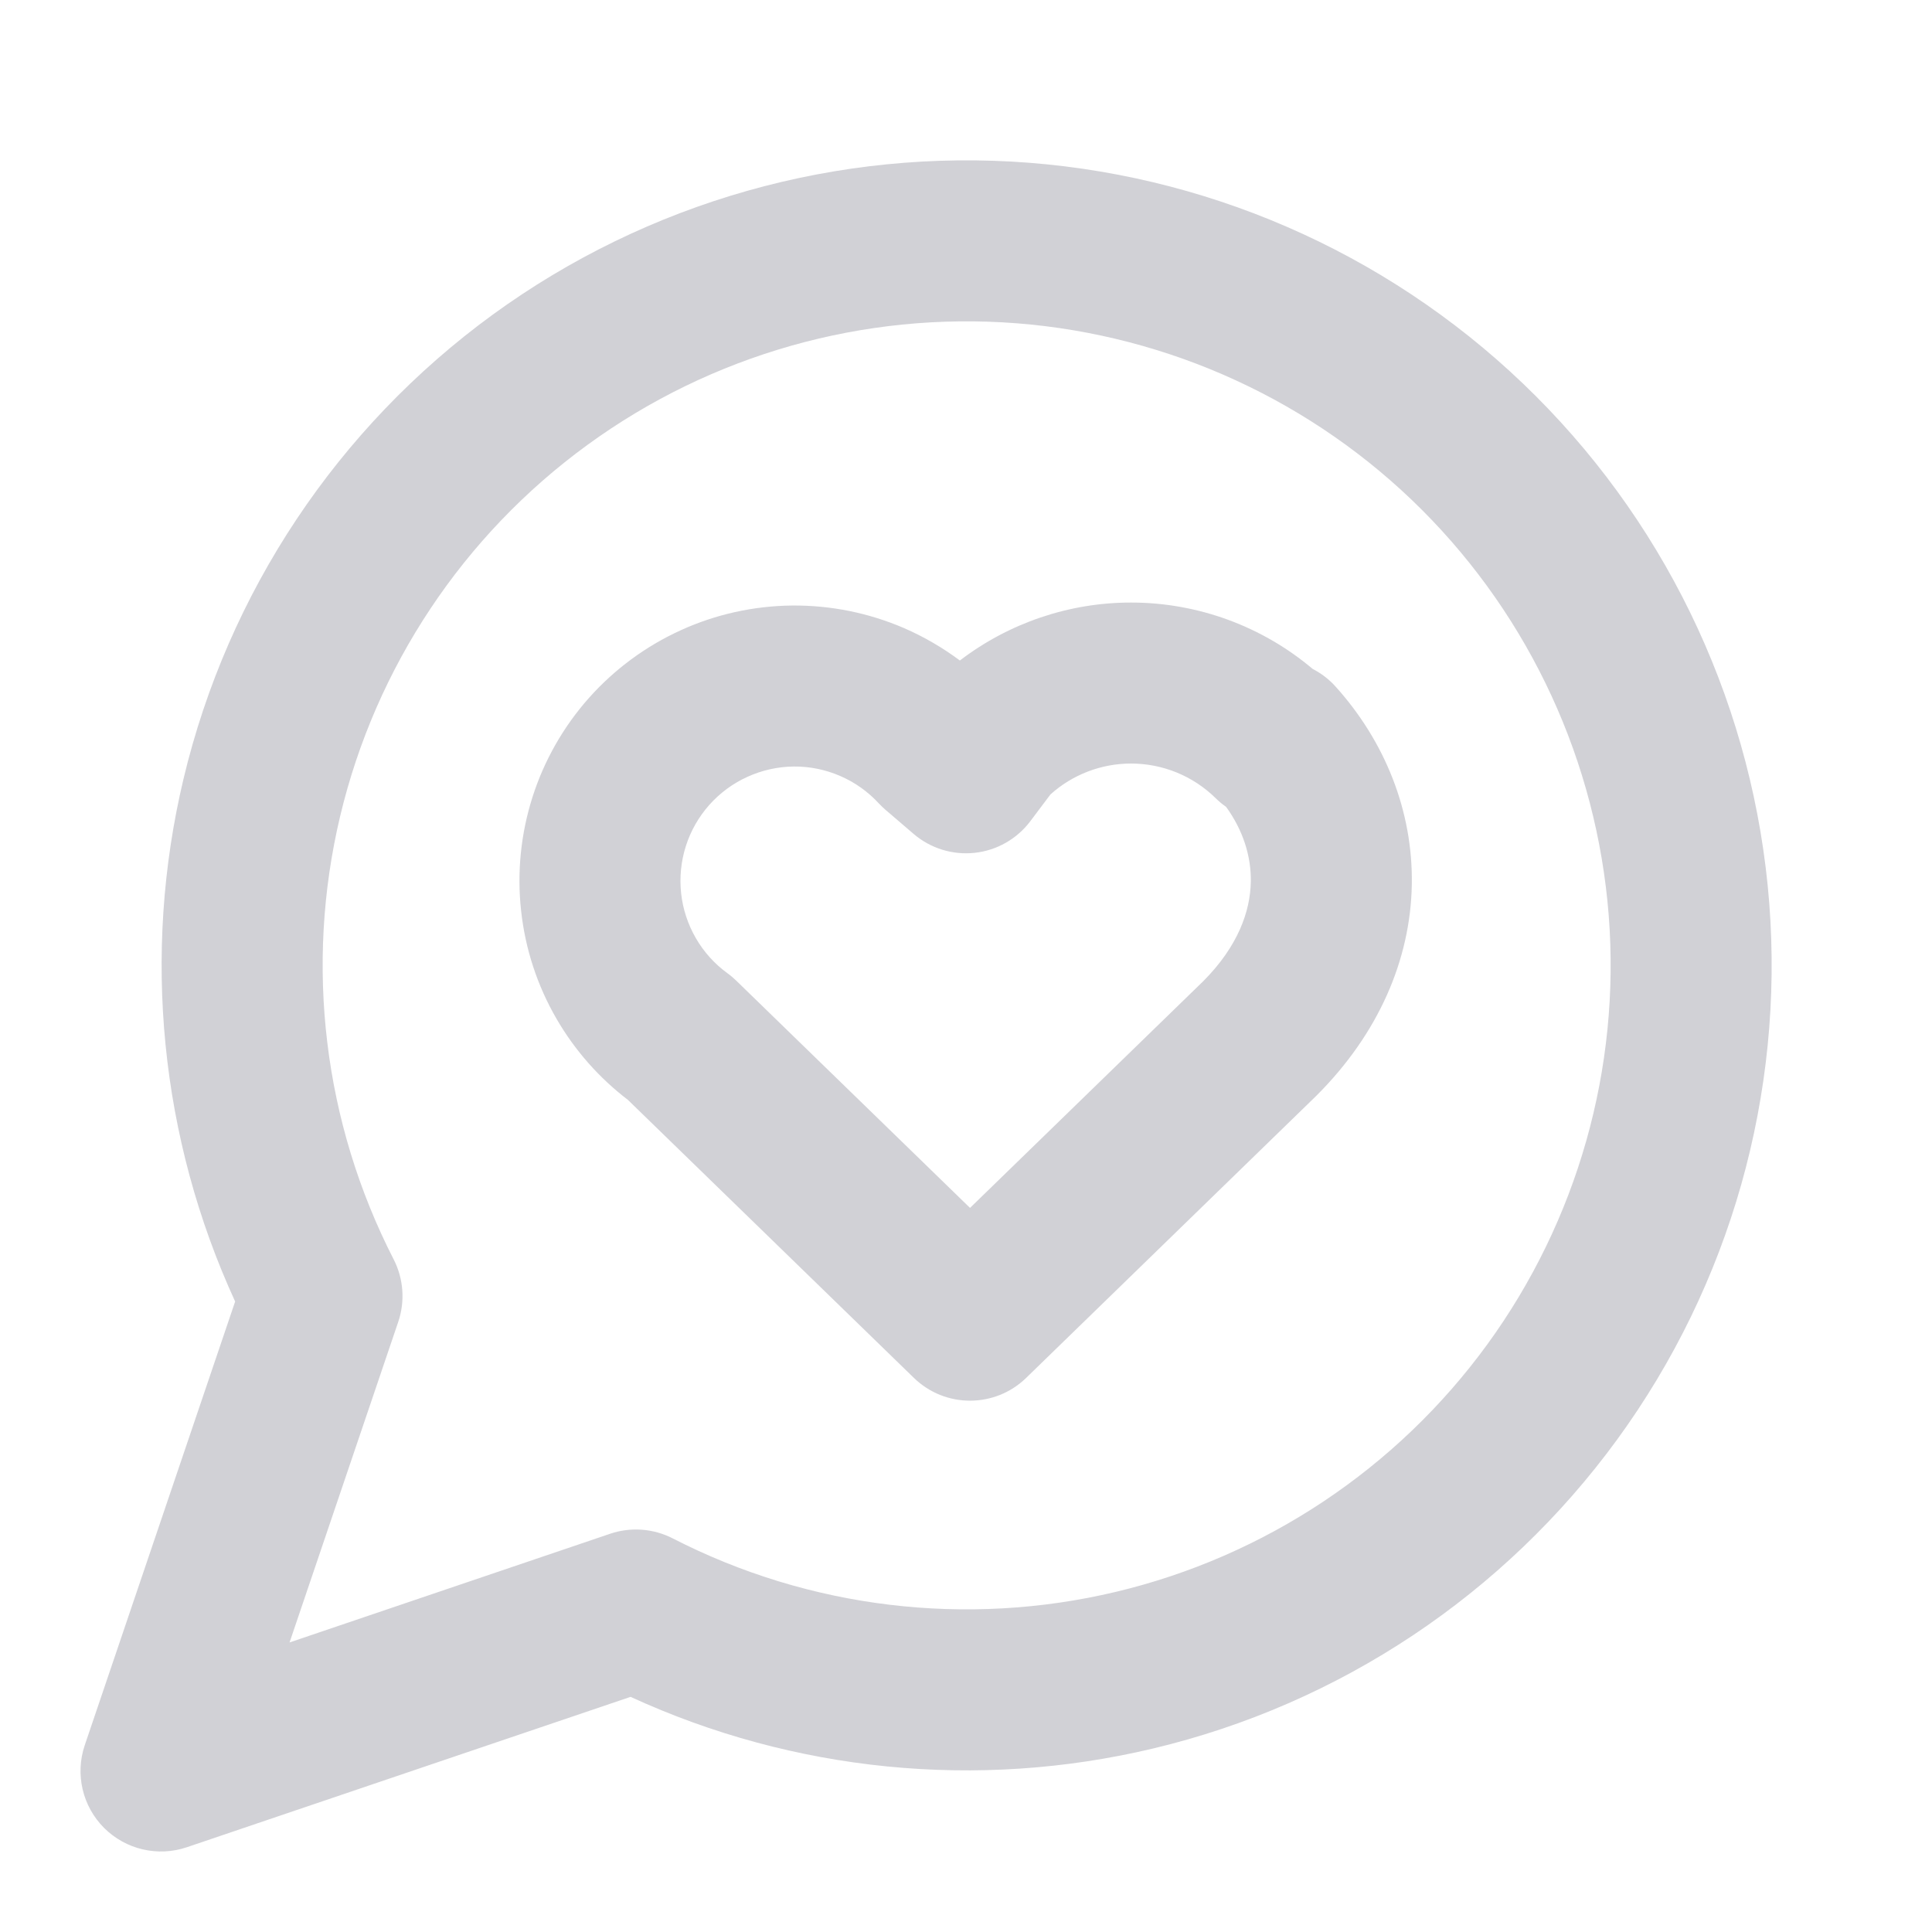 <svg width="24" height="24" viewBox="0 0 24 24" fill="none" xmlns="http://www.w3.org/2000/svg">
<path fill-rule="evenodd" clip-rule="evenodd" d="M6.119 3.91C8.045 2.507 10.409 1.837 12.786 2.022C15.162 2.208 17.394 3.236 19.079 4.921C20.764 6.606 21.792 8.838 21.978 11.214C22.163 13.591 21.494 15.955 20.09 17.881C18.686 19.807 16.641 21.169 14.322 21.721C12.144 22.239 9.859 22.01 7.833 21.079L2.321 22.947C1.961 23.069 1.562 22.976 1.293 22.707C1.024 22.438 0.931 22.04 1.053 21.679L2.921 16.168C1.99 14.141 1.761 11.856 2.279 9.678C2.831 7.359 4.193 5.314 6.119 3.91ZM12.63 4.016C10.729 3.868 8.838 4.404 7.297 5.527C5.756 6.649 4.666 8.286 4.225 10.141C3.784 11.995 4.02 13.947 4.89 15.644C5.013 15.884 5.034 16.165 4.947 16.421L3.597 20.403L7.579 19.053C7.835 18.966 8.116 18.987 8.356 19.11C10.053 19.981 12.005 20.216 13.86 19.775C15.714 19.334 17.351 18.244 18.474 16.703C19.596 15.162 20.132 13.271 19.984 11.37C19.835 9.469 19.013 7.684 17.665 6.335C16.317 4.987 14.531 4.165 12.63 4.016Z" fill="#D1D1D6"/>
<path fill-rule="evenodd" clip-rule="evenodd" d="M11.924 8.205C12.531 7.741 13.278 7.485 14.05 7.485C14.879 7.485 15.678 7.779 16.307 8.31C16.412 8.364 16.51 8.438 16.593 8.531C17.198 9.203 17.555 10.069 17.538 10.994C17.52 11.928 17.121 12.843 16.357 13.607C16.354 13.61 16.351 13.614 16.347 13.617L12.747 17.117C12.359 17.494 11.741 17.494 11.353 17.117L7.8 13.663C7.441 13.389 7.14 13.047 6.914 12.657C6.674 12.244 6.524 11.785 6.473 11.31C6.421 10.836 6.47 10.356 6.615 9.901C6.76 9.446 6.999 9.027 7.316 8.67C7.634 8.313 8.022 8.027 8.457 7.829C8.891 7.631 9.362 7.527 9.84 7.522C10.317 7.518 10.79 7.613 11.229 7.802C11.476 7.909 11.709 8.045 11.924 8.205ZM13.049 9.869L12.8 10.2C12.634 10.421 12.384 10.564 12.109 10.594C11.834 10.624 11.559 10.539 11.349 10.359L10.999 10.059C10.97 10.034 10.942 10.007 10.916 9.979C10.781 9.833 10.618 9.717 10.436 9.639C10.254 9.56 10.057 9.52 9.859 9.522C9.661 9.524 9.465 9.568 9.285 9.65C9.104 9.732 8.943 9.851 8.811 9.999C8.68 10.147 8.58 10.321 8.52 10.51C8.46 10.699 8.44 10.898 8.461 11.095C8.482 11.292 8.545 11.483 8.644 11.654C8.743 11.826 8.878 11.975 9.038 12.091C9.077 12.119 9.113 12.15 9.147 12.183L12.05 15.005L14.948 12.188C15.38 11.754 15.531 11.32 15.538 10.956C15.544 10.638 15.442 10.314 15.231 10.023C15.185 9.991 15.141 9.955 15.1 9.914C14.82 9.639 14.443 9.485 14.05 9.485C13.68 9.485 13.323 9.622 13.049 9.869Z" fill="#D1D1D6"/>
</svg>
